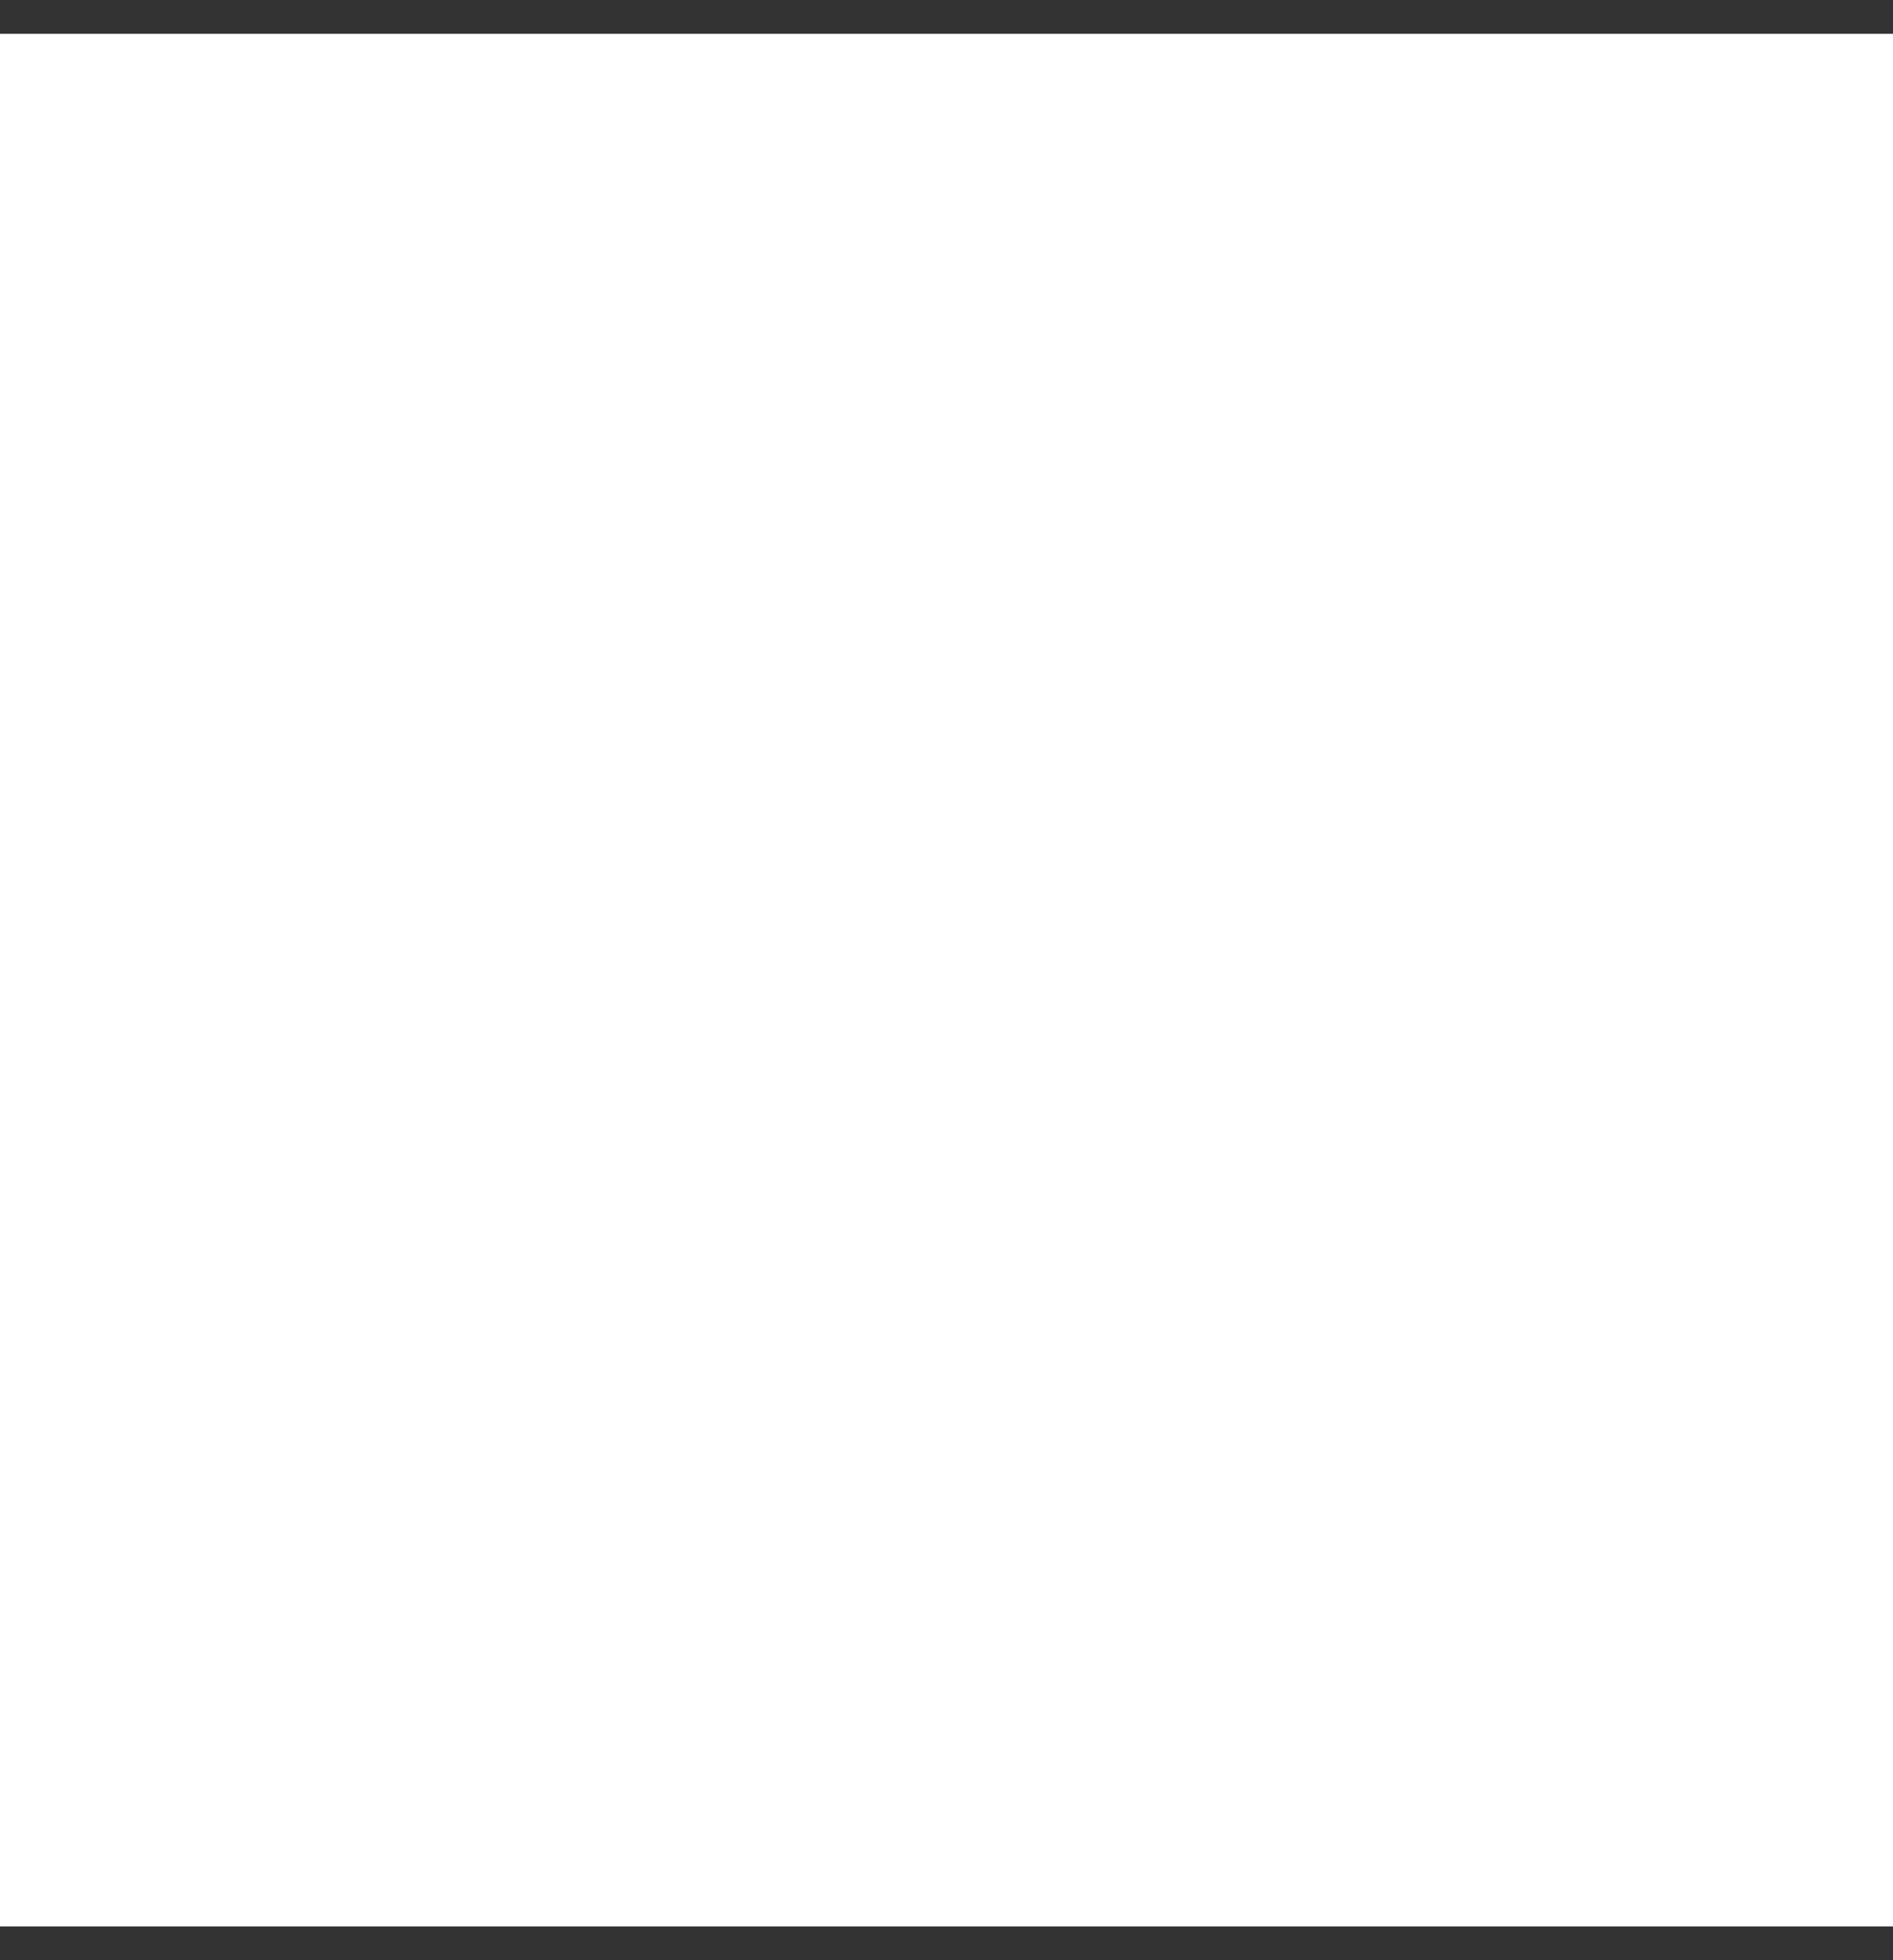 <svg width="28" height="29" viewBox="0 0 28 29" fill="none" xmlns="http://www.w3.org/2000/svg">
<rect x="0" y="0" width="28" height="29" fill="#333333" stroke="none"/>
<g id="Frame 7640">
<g clipPath="url(#clip0_109_380)">
<rect id="Rectangle 1143" x="28" y="0.5" width="28" height="28" transform="rotate(90 28 0.5)" fill="white" fillOpacity="0.2"/>
<path id="Vector" d="M20 12L14 18L8 12" stroke="white" strokeWidth="2" strokeLinecap="round" strokeLinejoin="round"/>
</g>
</g>
<defs>
<clipPath id="clip0_109_380">
<rect x="28" y="0.5" width="28" height="28" rx="14" transform="rotate(90 28 0.5)" fill="white"/>
</clipPath>
</defs>
</svg>
